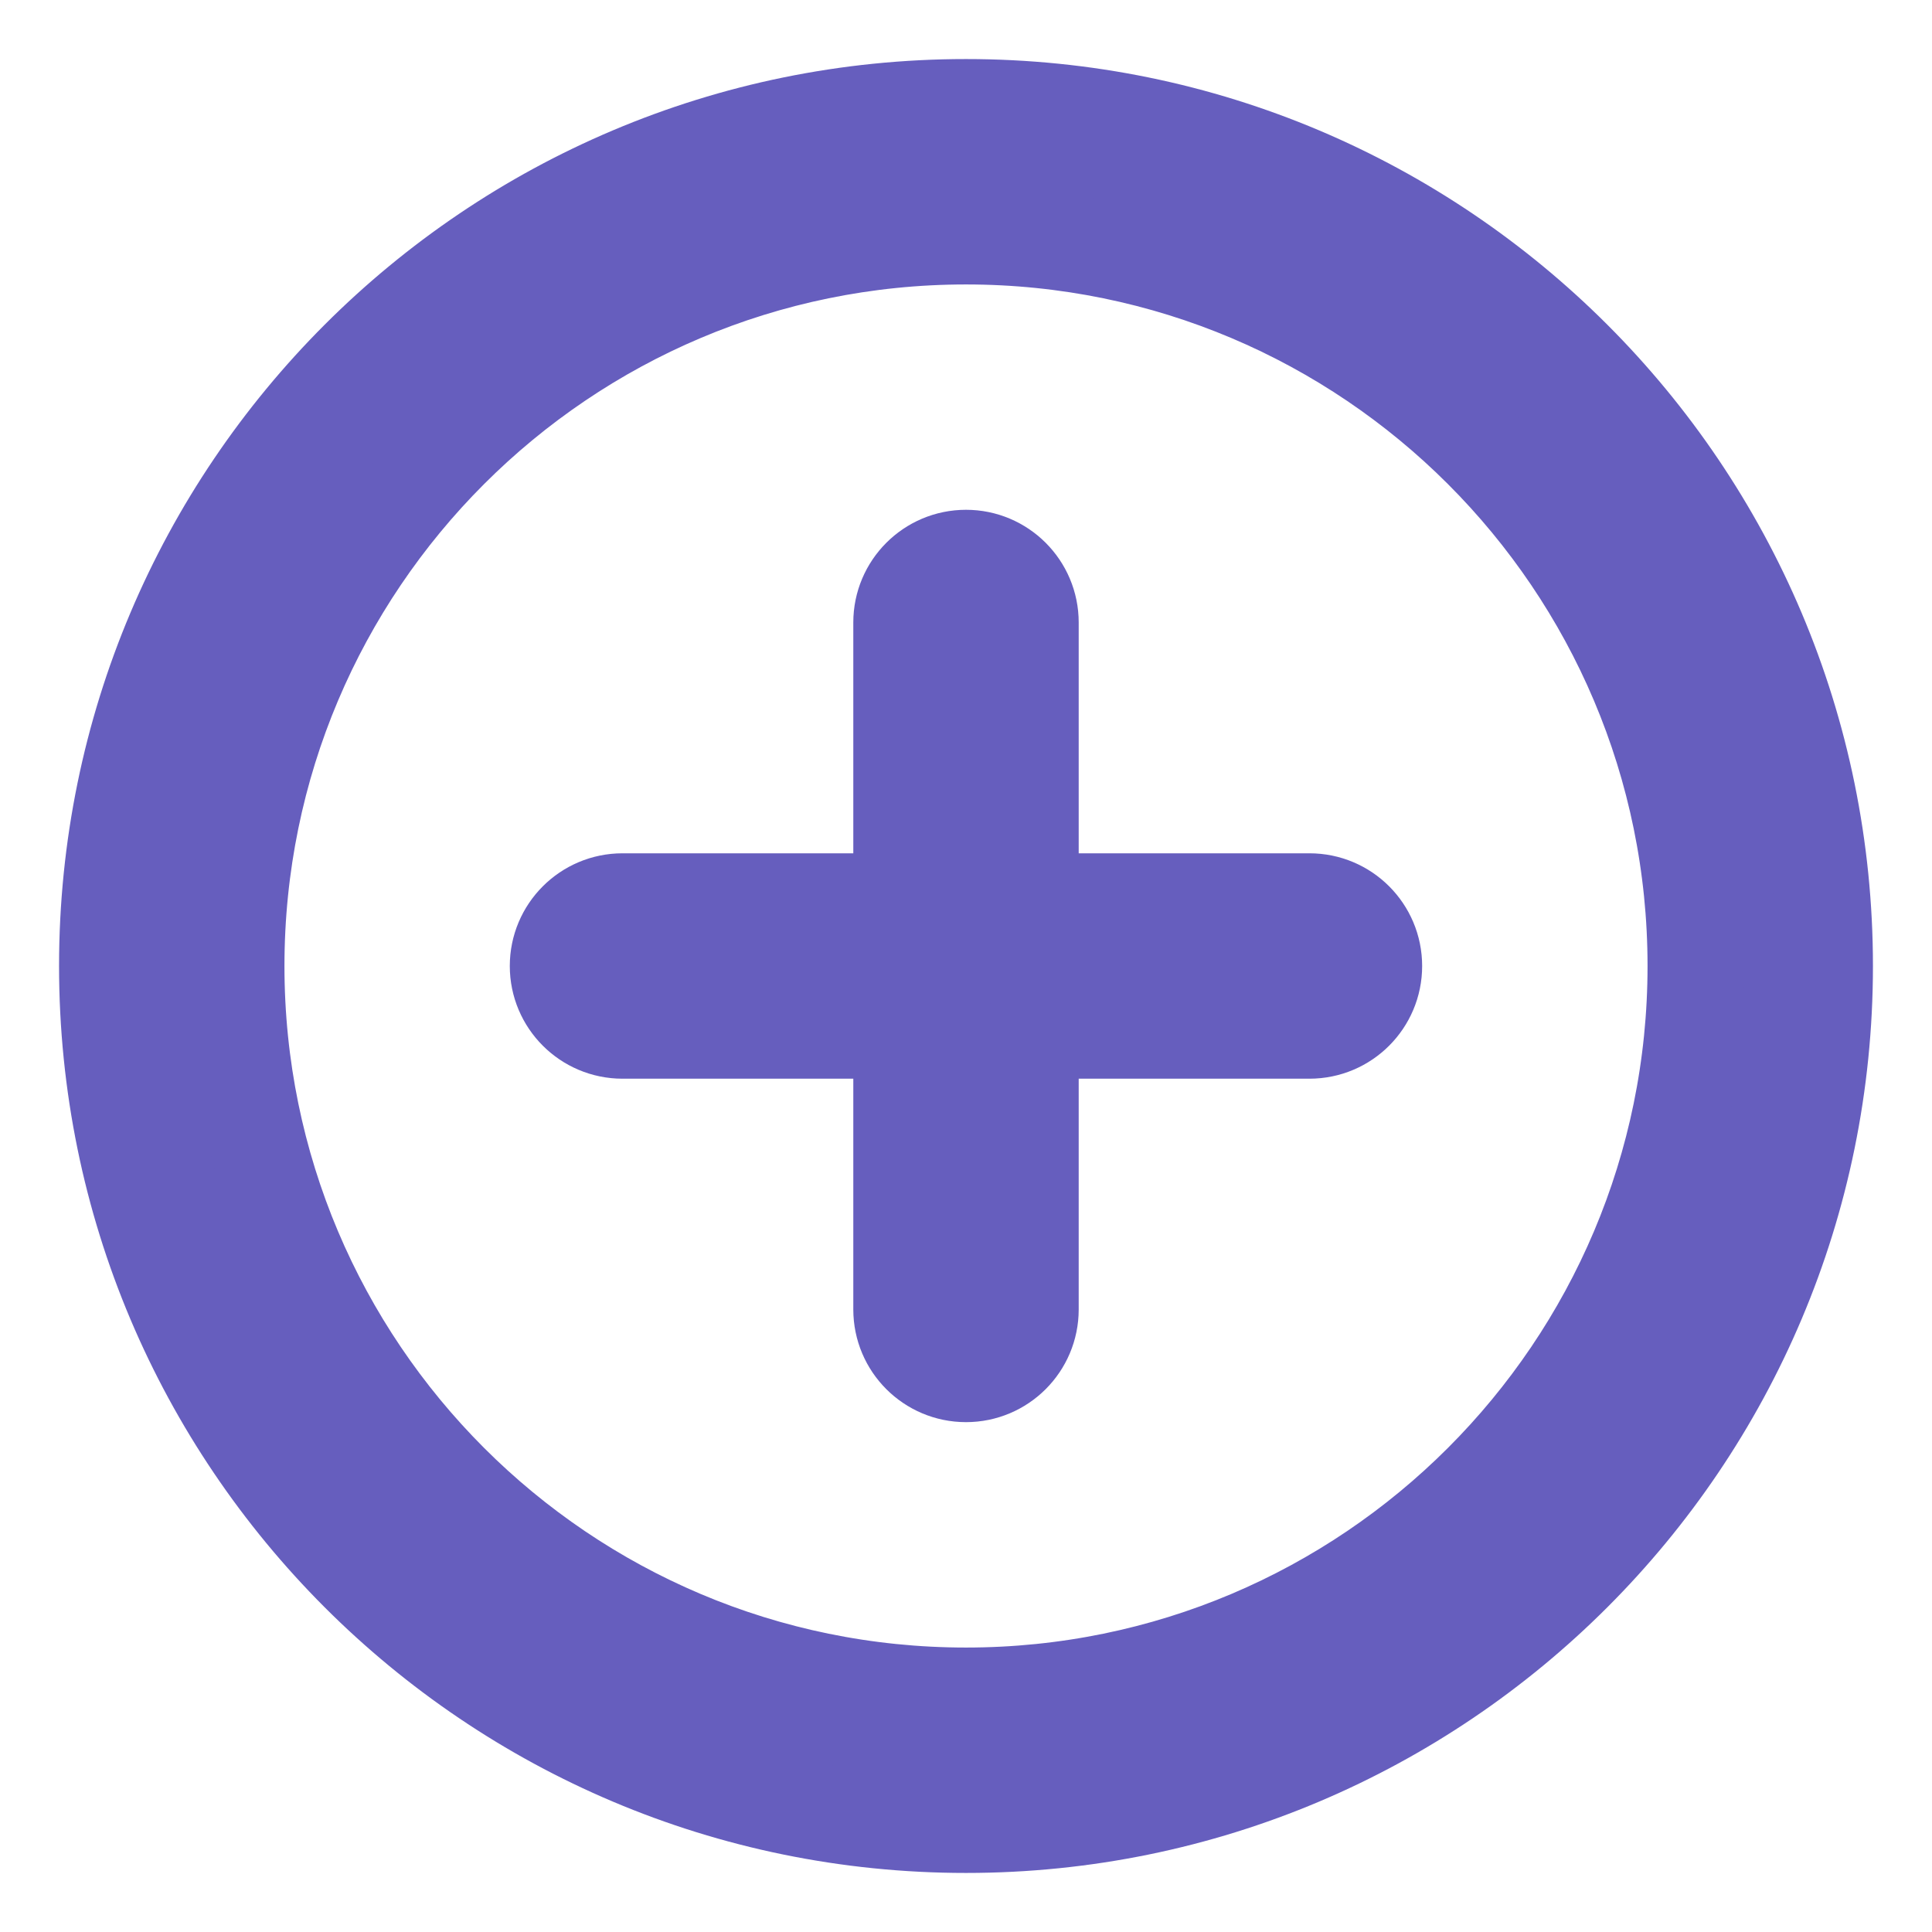 <svg width="30" height="30" viewBox="0 0 30 30" fill="none" xmlns="http://www.w3.org/2000/svg">
<path d="M16 9.666C16 9.114 15.552 8.666 15 8.666C14.448 8.666 14 9.114 14 9.666V14H9.666C9.114 14 8.666 14.448 8.666 15C8.666 15.552 9.114 16 9.666 16H14V20.333C14 20.886 14.448 21.333 15 21.333C15.552 21.333 16 20.886 16 20.333V16H20.333C20.886 16 21.333 15.552 21.333 15C21.333 14.448 20.886 14 20.333 14H16V9.666Z" fill="#665EBE"/>
<path fill-rule="evenodd" clip-rule="evenodd" d="M28.333 15C28.333 22.364 22.364 28.333 15 28.333C7.636 28.333 1.667 22.364 1.667 15C1.667 7.636 7.636 1.667 15 1.667C22.364 1.667 28.333 7.636 28.333 15ZM26.333 15C26.333 21.259 21.259 26.333 15 26.333C8.741 26.333 3.667 21.259 3.667 15C3.667 8.741 8.741 3.667 15 3.667C21.259 3.667 26.333 8.741 26.333 15Z" fill="#665EBE"/>
<path d="M16 9.666C16 9.114 15.552 8.666 15 8.666C14.448 8.666 14 9.114 14 9.666V14H9.666C9.114 14 8.666 14.448 8.666 15C8.666 15.552 9.114 16 9.666 16H14V20.333C14 20.886 14.448 21.333 15 21.333C15.552 21.333 16 20.886 16 20.333V16H20.333C20.886 16 21.333 15.552 21.333 15C21.333 14.448 20.886 14 20.333 14H16V9.666Z" stroke="#665EBE" stroke-width="1.5" stroke-linecap="round" stroke-linejoin="round"/>
<path fill-rule="evenodd" clip-rule="evenodd" d="M28.333 15C28.333 22.364 22.364 28.333 15 28.333C7.636 28.333 1.667 22.364 1.667 15C1.667 7.636 7.636 1.667 15 1.667C22.364 1.667 28.333 7.636 28.333 15ZM26.333 15C26.333 21.259 21.259 26.333 15 26.333C8.741 26.333 3.667 21.259 3.667 15C3.667 8.741 8.741 3.667 15 3.667C21.259 3.667 26.333 8.741 26.333 15Z" stroke="#665EBE" stroke-width="1.5" stroke-linecap="round" stroke-linejoin="round"/>
</svg>
